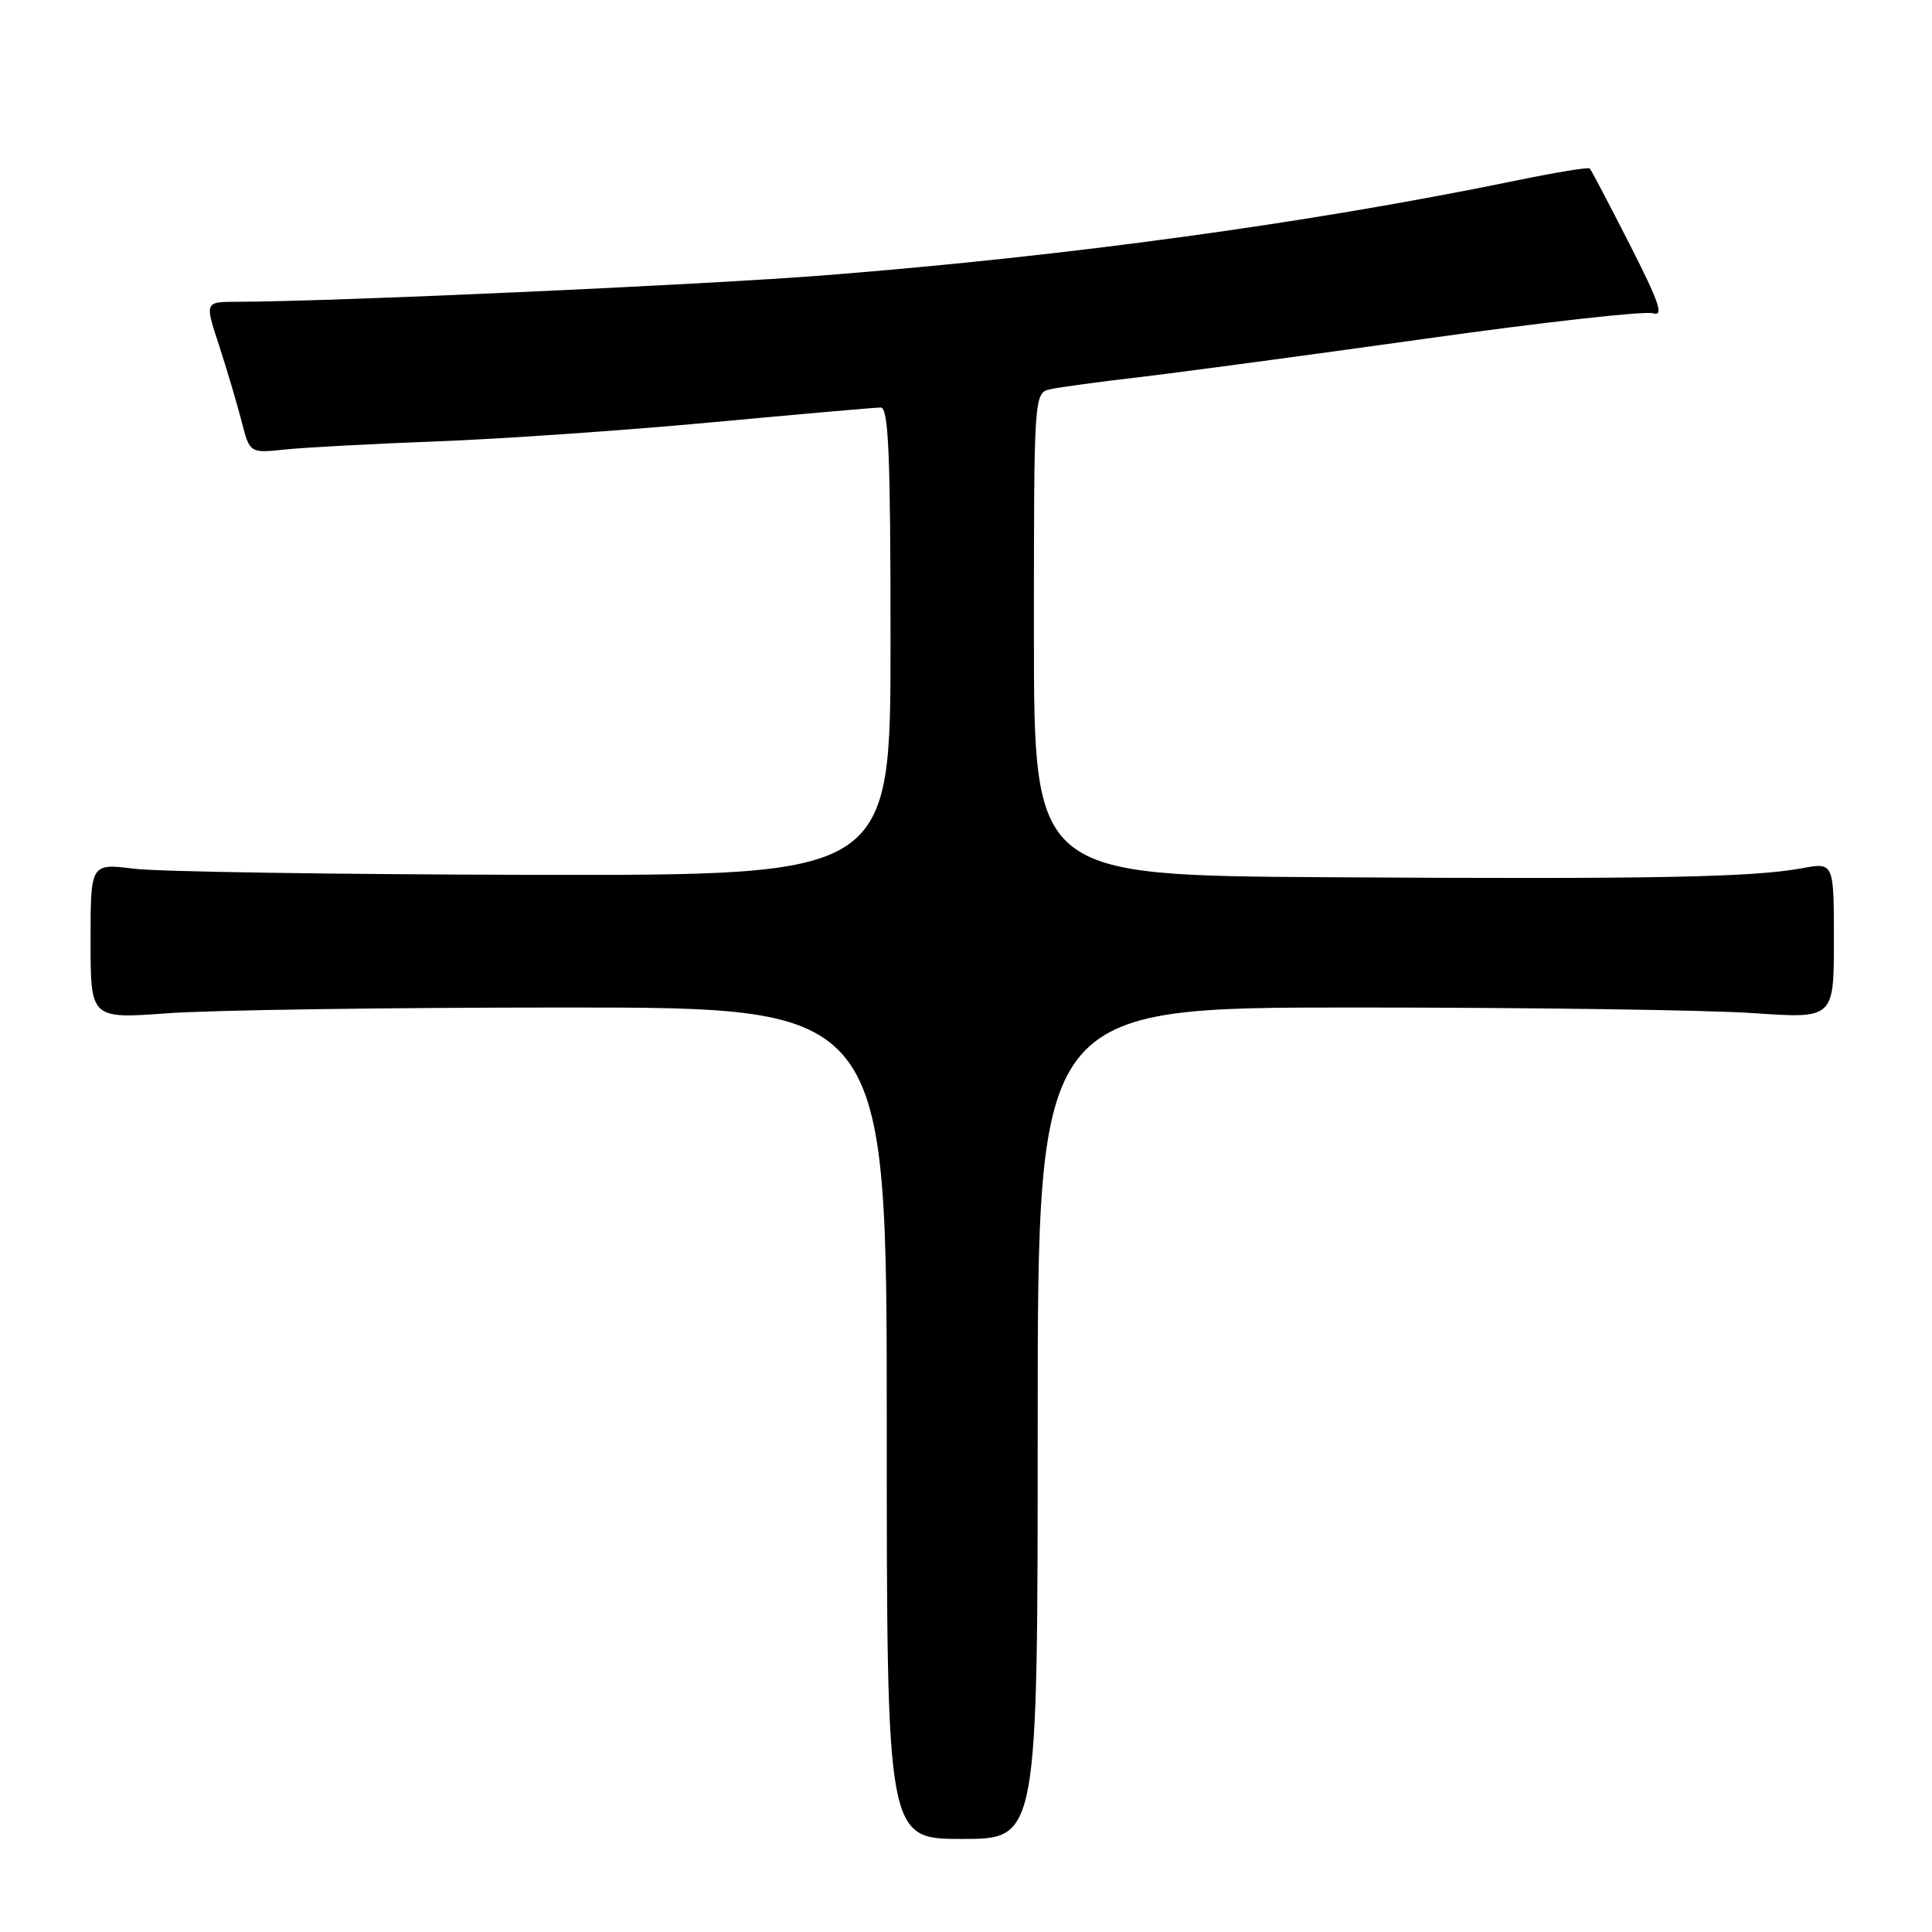 <?xml version="1.0" encoding="UTF-8" standalone="no"?>
<!DOCTYPE svg PUBLIC "-//W3C//DTD SVG 1.1//EN" "http://www.w3.org/Graphics/SVG/1.1/DTD/svg11.dtd" >
<svg xmlns="http://www.w3.org/2000/svg" xmlns:xlink="http://www.w3.org/1999/xlink" version="1.1" viewBox="0 0 256 256">
 <g >
 <path fill="currentColor"
d=" M 137.50 188.58 C 137.50 133.50 137.50 133.50 179.50 133.50 C 202.60 133.50 226.34 133.83 232.25 134.24 C 243.00 134.98 243.00 134.98 243.00 124.62 C 243.00 114.26 243.00 114.26 238.75 115.05 C 232.23 116.25 218.97 116.51 176.25 116.24 C 137.00 116.00 137.00 116.00 137.00 84.02 C 137.00 52.04 137.00 52.04 139.25 51.56 C 140.49 51.29 145.78 50.58 151.00 49.97 C 156.22 49.36 173.25 47.07 188.83 44.89 C 204.41 42.70 217.99 41.18 219.02 41.51 C 220.51 41.98 219.89 40.14 215.94 32.38 C 213.21 27.03 210.84 22.50 210.65 22.32 C 210.47 22.13 205.93 22.88 200.56 23.99 C 173.48 29.56 141.57 33.93 109.50 36.46 C 93.19 37.75 44.24 39.96 31.32 39.99 C 27.13 40.00 27.13 40.00 29.02 45.75 C 30.05 48.91 31.39 53.43 32.00 55.78 C 33.09 60.06 33.09 60.06 37.80 59.56 C 40.38 59.29 49.47 58.80 58.00 58.48 C 66.53 58.16 82.92 57.02 94.44 55.95 C 105.95 54.88 115.96 54.00 116.69 54.00 C 117.74 54.00 118.00 60.05 118.00 85.00 C 118.00 116.00 118.00 116.00 70.75 115.92 C 44.76 115.87 20.91 115.51 17.75 115.11 C 12.00 114.39 12.00 114.39 12.00 124.70 C 12.00 135.01 12.00 135.01 22.25 134.26 C 27.89 133.84 51.62 133.50 75.00 133.50 C 117.50 133.50 117.50 133.50 117.50 188.58 C 117.50 243.67 117.50 243.67 127.50 243.67 C 137.50 243.67 137.50 243.67 137.50 188.58 Z "/>
</g>
</svg>